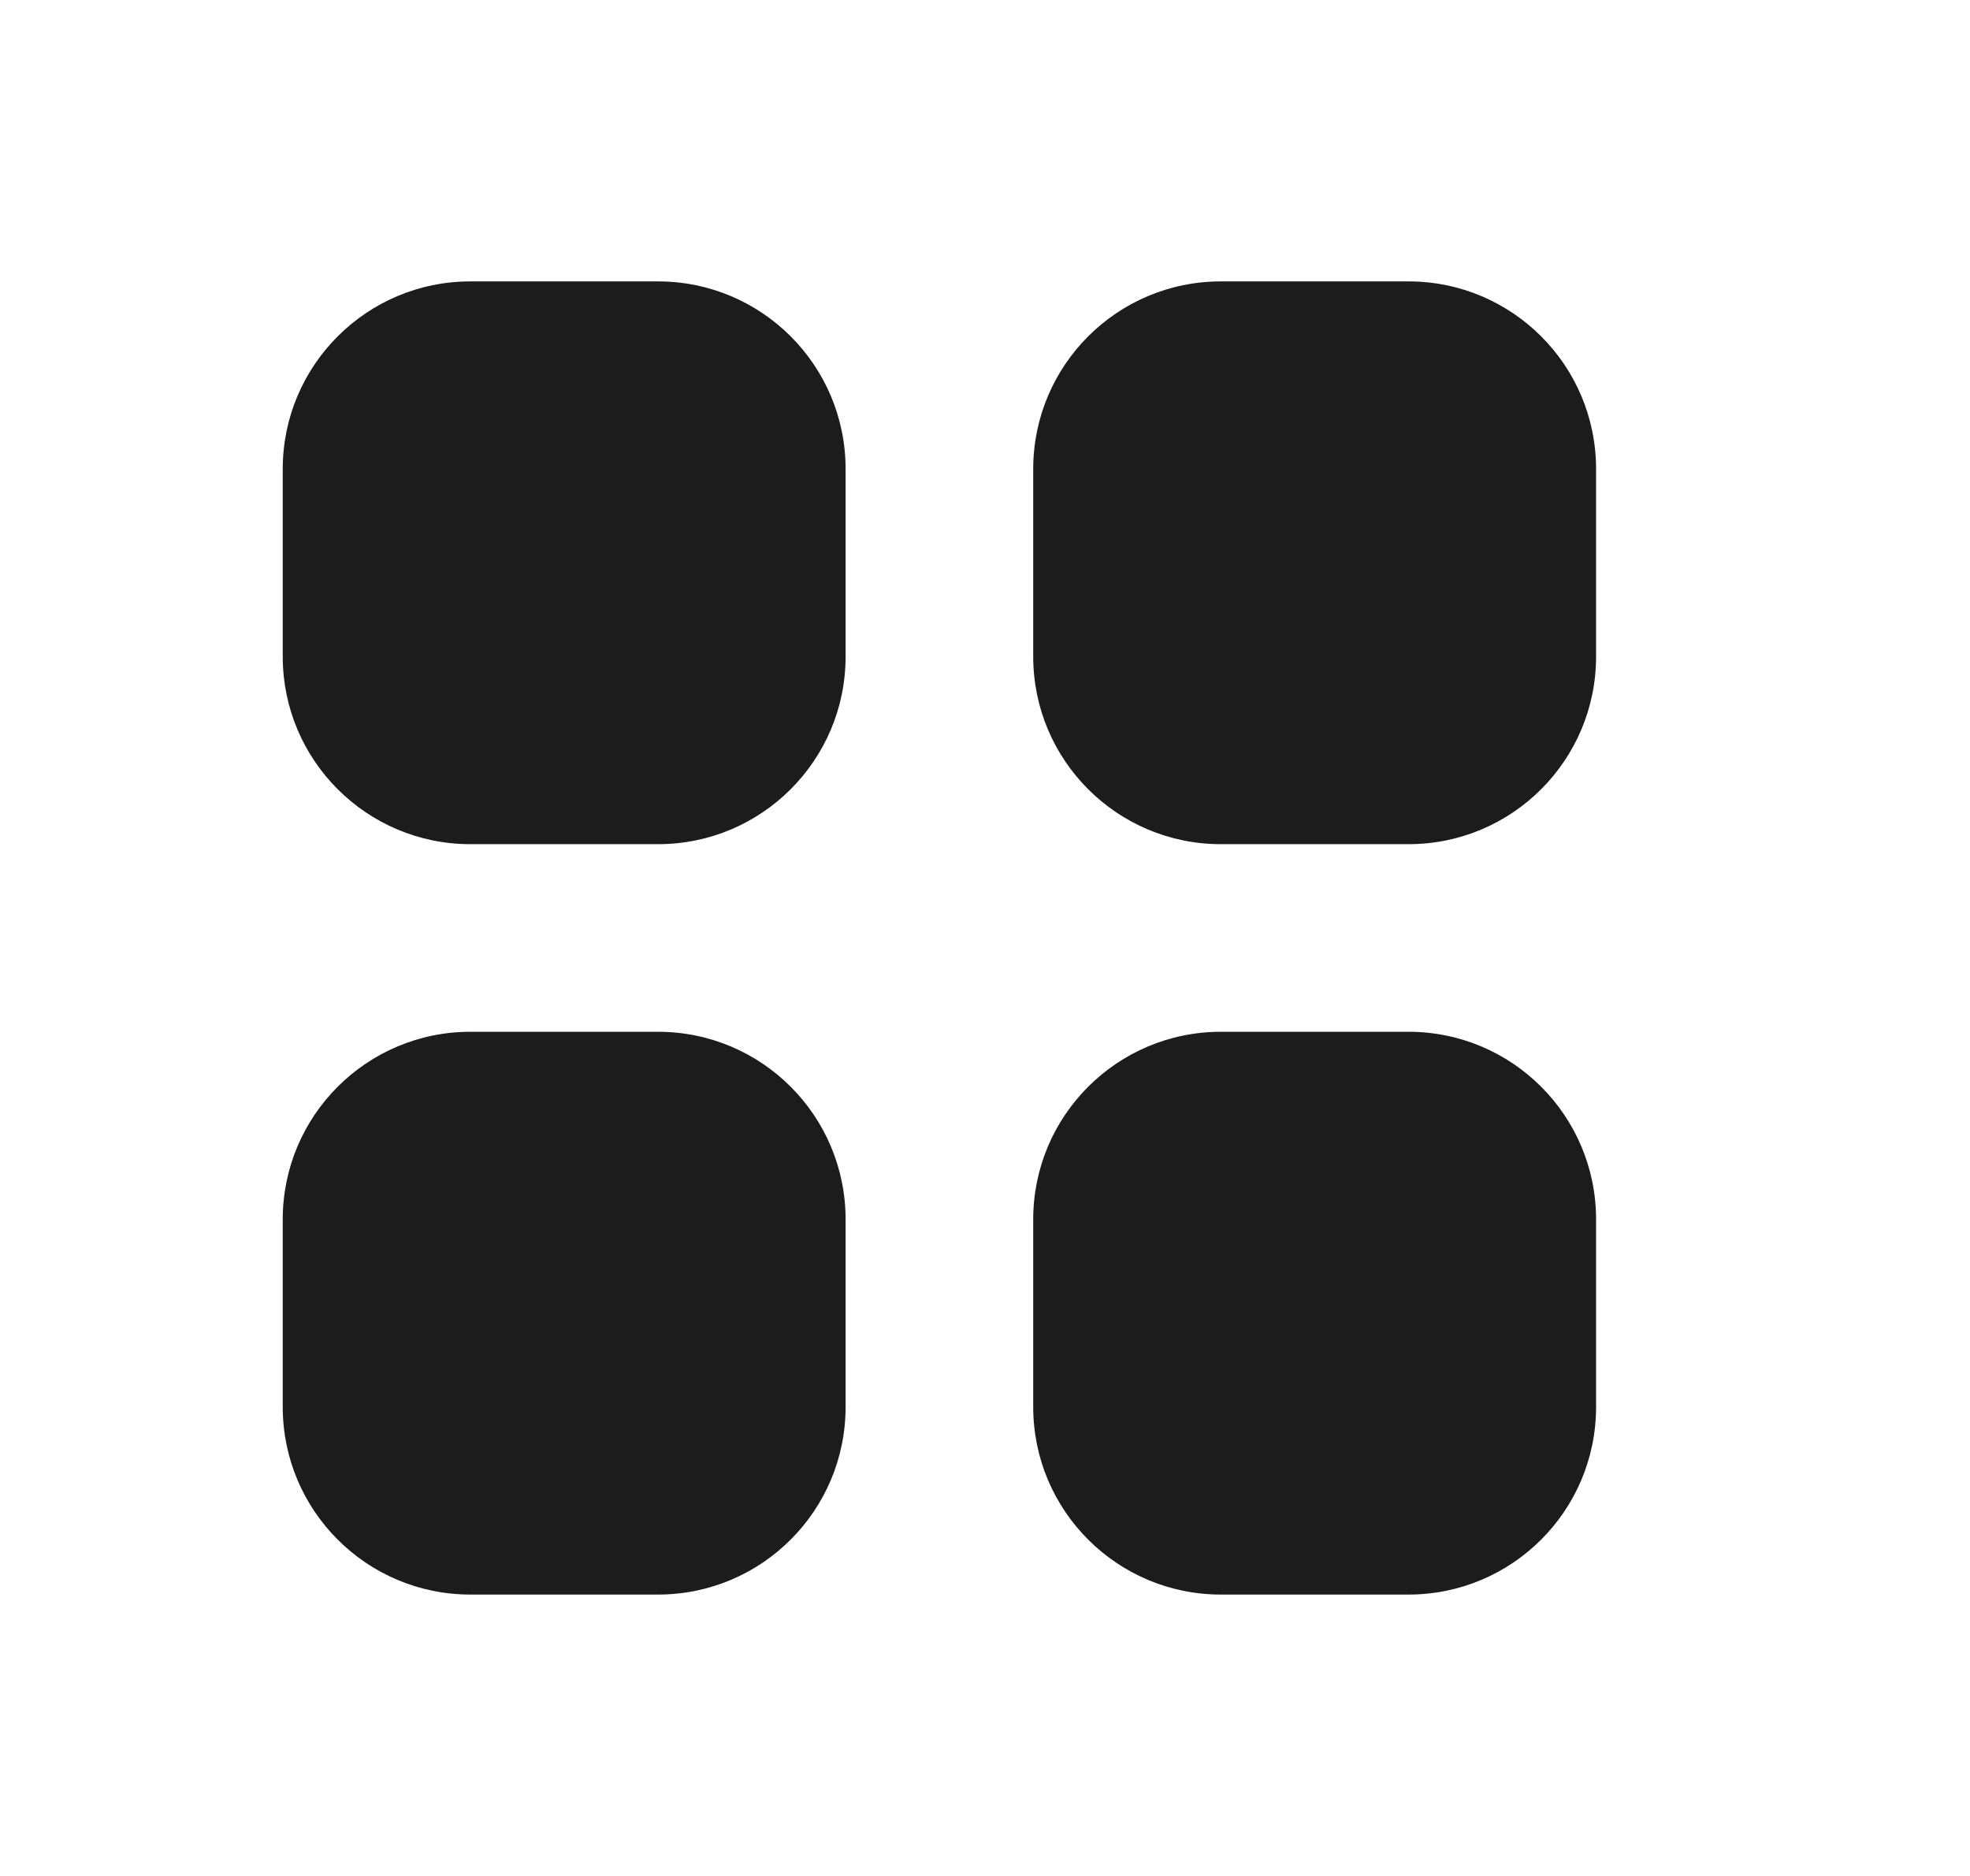 <svg width="21" height="20" viewBox="0 0 21 20" fill="none" xmlns="http://www.w3.org/2000/svg">
<g id="Solid/view-grid">
<g id="Icon">
<path d="M5.014 3C3.91 3 3.014 3.895 3.014 5V7C3.014 8.105 3.91 9 5.014 9H7.014C8.119 9 9.014 8.105 9.014 7V5C9.014 3.895 8.119 3 7.014 3H5.014Z" fill="#1C1C1C"/>
<path d="M5.014 11C3.91 11 3.014 11.895 3.014 13V15C3.014 16.105 3.91 17 5.014 17H7.014C8.119 17 9.014 16.105 9.014 15V13C9.014 11.895 8.119 11 7.014 11H5.014Z" fill="#1C1C1C"/>
<path d="M11.014 5C11.014 3.895 11.91 3 13.014 3H15.014C16.119 3 17.014 3.895 17.014 5V7C17.014 8.105 16.119 9 15.014 9H13.014C11.91 9 11.014 8.105 11.014 7V5Z" fill="#1C1C1C"/>
<path d="M11.014 13C11.014 11.895 11.91 11 13.014 11H15.014C16.119 11 17.014 11.895 17.014 13V15C17.014 16.105 16.119 17 15.014 17H13.014C11.91 17 11.014 16.105 11.014 15V13Z" fill="#1C1C1C"/>
</g>
</g>
</svg>
